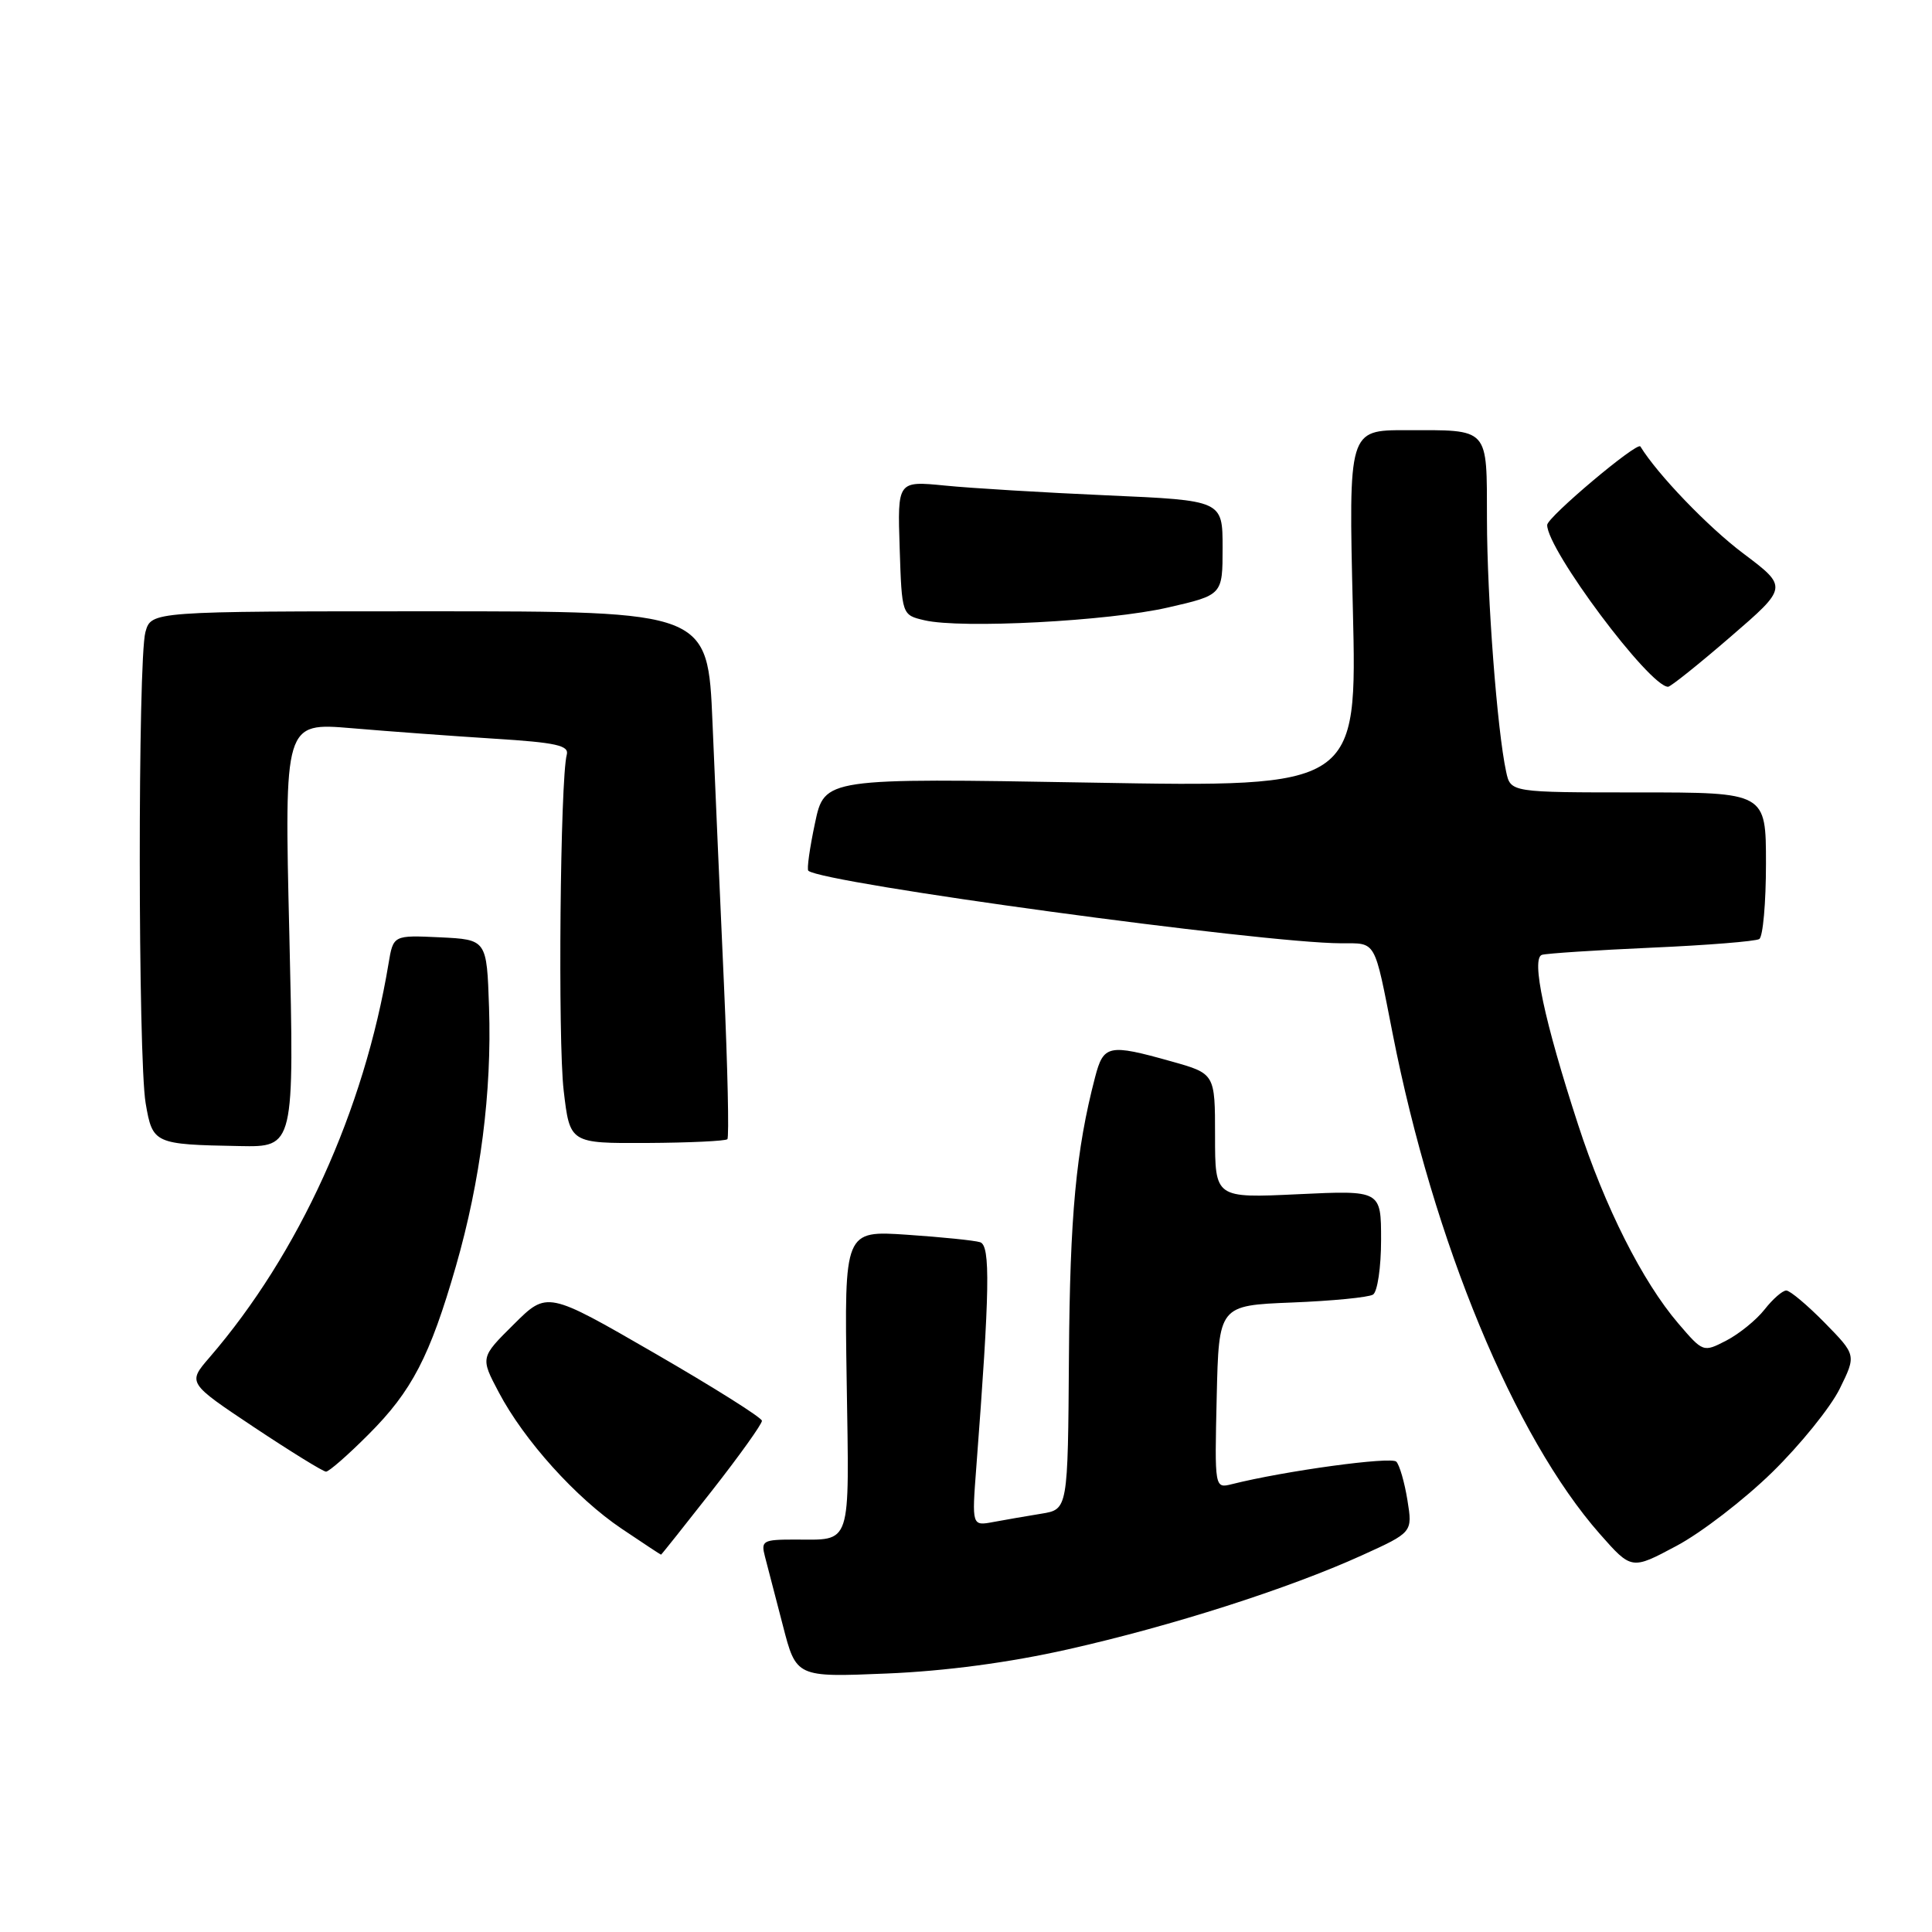 <?xml version="1.0" encoding="UTF-8" standalone="no"?>
<!DOCTYPE svg PUBLIC "-//W3C//DTD SVG 1.1//EN" "http://www.w3.org/Graphics/SVG/1.1/DTD/svg11.dtd" >
<svg xmlns="http://www.w3.org/2000/svg" xmlns:xlink="http://www.w3.org/1999/xlink" version="1.1" viewBox="0 0 256 256">
 <g >
 <path fill="currentColor"
d=" M 141.50 218.55 C 155.27 215.45 170.69 210.52 180.44 206.10 C 187.18 203.04 187.18 203.04 186.49 198.77 C 186.11 196.42 185.45 194.13 185.02 193.68 C 184.36 192.97 170.22 194.90 163.23 196.66 C 160.94 197.23 160.94 197.23 161.22 185.11 C 161.50 172.98 161.50 172.98 171.18 172.59 C 176.50 172.38 181.34 171.91 181.93 171.54 C 182.52 171.18 183.00 167.92 183.00 164.30 C 183.00 157.72 183.00 157.72 172.00 158.24 C 161.00 158.76 161.00 158.76 161.00 150.51 C 161.00 142.26 161.00 142.26 155.18 140.63 C 146.88 138.30 146.22 138.44 145.10 142.75 C 142.58 152.41 141.77 161.03 141.64 179.75 C 141.50 200.00 141.50 200.00 138.00 200.57 C 136.07 200.88 133.21 201.38 131.64 201.67 C 128.77 202.21 128.77 202.21 129.37 194.35 C 131.16 170.89 131.25 165.03 129.87 164.60 C 129.12 164.36 124.76 163.92 120.19 163.61 C 111.88 163.05 111.88 163.05 112.19 183.02 C 112.53 205.23 112.94 204.00 105.30 204.00 C 101.09 204.00 100.81 204.16 101.36 206.25 C 101.69 207.49 102.75 211.59 103.73 215.37 C 105.50 222.25 105.50 222.25 117.50 221.75 C 125.26 221.43 133.74 220.30 141.50 218.55 Z  M 234.83 195.08 C 238.53 191.46 242.55 186.49 243.77 184.02 C 245.97 179.55 245.97 179.55 241.78 175.27 C 239.47 172.92 237.18 171.00 236.69 171.00 C 236.19 171.00 234.90 172.13 233.81 173.52 C 232.72 174.91 230.44 176.75 228.75 177.63 C 225.69 179.21 225.67 179.20 222.38 175.36 C 217.63 169.81 212.65 159.93 209.10 149.00 C 204.62 135.25 202.86 126.97 204.32 126.52 C 204.97 126.33 211.51 125.90 218.86 125.57 C 226.21 125.25 232.62 124.73 233.11 124.43 C 233.60 124.13 234.00 119.63 234.00 114.44 C 234.00 105.00 234.00 105.00 217.08 105.00 C 200.16 105.00 200.16 105.00 199.57 102.25 C 198.38 96.76 197.05 79.25 197.03 68.86 C 197.00 56.48 197.47 57.00 186.27 57.00 C 178.69 57.00 178.69 57.00 179.26 80.66 C 179.83 104.32 179.83 104.32 144.54 103.70 C 109.25 103.09 109.25 103.09 107.99 109.07 C 107.29 112.36 106.89 115.20 107.11 115.38 C 109.06 117.04 167.25 124.96 177.68 124.99 C 182.43 125.00 182.05 124.34 184.54 137.00 C 189.97 164.59 200.66 190.39 211.99 203.26 C 216.19 208.02 216.19 208.02 222.14 204.84 C 225.42 203.10 231.13 198.70 234.83 195.08 Z  M 94.35 197.51 C 98.01 192.84 100.98 188.68 100.96 188.26 C 100.94 187.84 94.53 183.81 86.71 179.29 C 72.50 171.08 72.50 171.08 68.08 175.48 C 63.65 179.87 63.65 179.87 66.08 184.47 C 69.44 190.85 76.31 198.48 82.37 202.56 C 85.18 204.45 87.52 206.00 87.59 206.00 C 87.65 206.00 90.69 202.18 94.35 197.51 Z  M 48.82 190.08 C 54.58 184.33 56.97 179.72 60.41 167.78 C 63.67 156.44 65.18 144.70 64.80 133.50 C 64.50 124.50 64.50 124.50 58.30 124.20 C 52.11 123.91 52.11 123.91 51.48 127.70 C 48.25 147.16 39.62 166.12 27.76 179.87 C 24.85 183.24 24.85 183.24 33.67 189.12 C 38.53 192.35 42.82 195.00 43.20 195.00 C 43.59 195.00 46.12 192.79 48.82 190.08 Z  M 38.34 123.87 C 37.67 95.74 37.67 95.74 46.59 96.49 C 51.49 96.91 60.00 97.53 65.50 97.88 C 73.70 98.39 75.43 98.78 75.10 100.00 C 74.23 103.25 73.91 137.91 74.69 144.50 C 75.51 151.50 75.51 151.50 85.73 151.45 C 91.35 151.42 96.14 151.19 96.38 150.95 C 96.62 150.70 96.42 141.50 95.93 130.50 C 95.43 119.50 94.75 103.86 94.41 95.75 C 93.79 81.00 93.79 81.00 56.92 81.00 C 20.04 81.00 20.04 81.00 19.27 83.75 C 18.25 87.40 18.28 140.20 19.30 146.19 C 20.22 151.56 20.42 151.65 31.75 151.86 C 39.00 152.00 39.00 152.00 38.34 123.87 Z  M 229.28 84.40 C 236.93 77.80 236.93 77.80 230.96 73.31 C 226.32 69.82 219.62 62.85 217.36 59.16 C 216.95 58.48 205.02 68.53 205.01 69.56 C 204.98 72.81 218.57 91.00 221.03 91.00 C 221.36 91.00 225.08 88.03 229.28 84.40 Z  M 154.75 80.50 C 162.00 78.84 162.00 78.84 162.00 72.57 C 162.00 66.31 162.00 66.31 146.75 65.64 C 138.36 65.27 128.67 64.69 125.21 64.34 C 118.92 63.72 118.92 63.72 119.21 72.60 C 119.50 81.49 119.50 81.49 122.50 82.19 C 127.33 83.33 146.88 82.31 154.75 80.50 Z "/>
</g>
</svg>